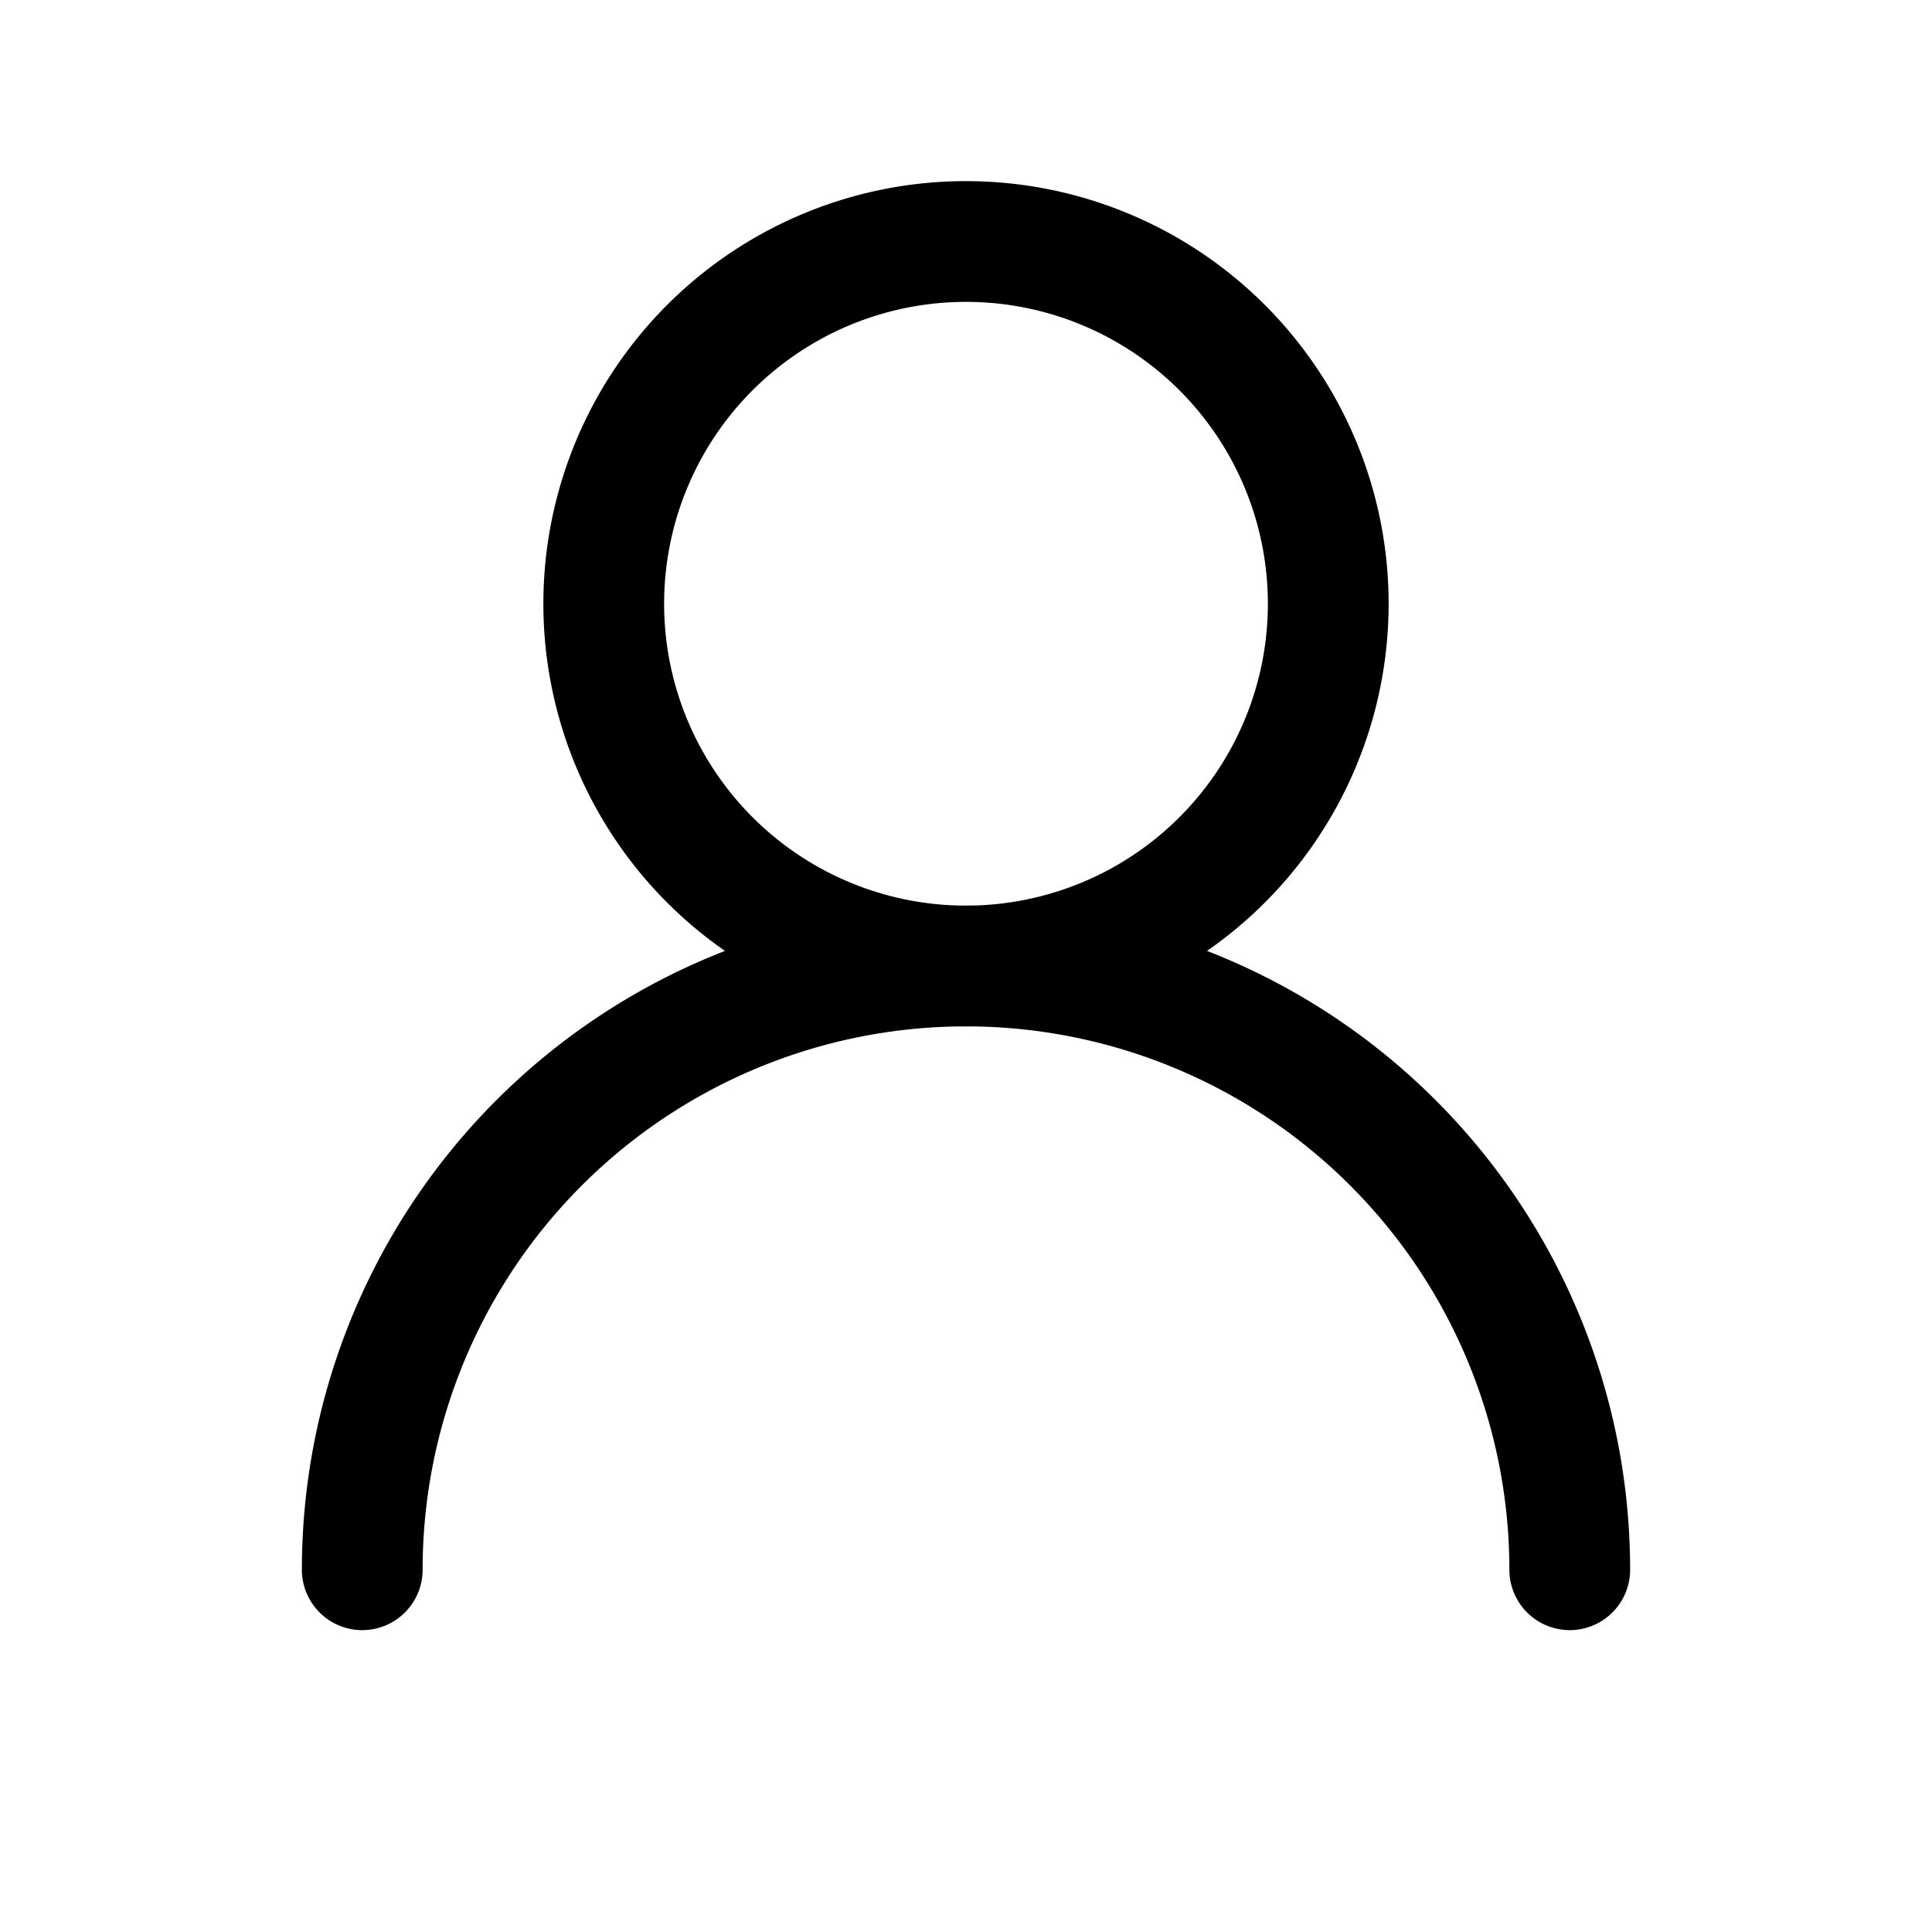 <?xml version="1.0" standalone="no"?><!DOCTYPE svg PUBLIC "-//W3C//DTD SVG 1.1//EN" "http://www.w3.org/Graphics/SVG/1.1/DTD/svg11.dtd"><svg t="1725134877550" class="icon" viewBox="0 0 1024 1024" version="1.1" xmlns="http://www.w3.org/2000/svg" p-id="3403" xmlns:xlink="http://www.w3.org/1999/xlink" width="16" height="16"><path d="M672 320a160 160 0 1 0-160 160 160 160 0 0 0 160-160z m64 0A224 224 0 1 1 512 96a224 224 0 0 1 224 224z" p-id="3404"></path><path d="M224 832a32 32 0 0 1-64 0 352 352 0 0 1 704 0 32 32 0 0 1-64 0 288 288 0 0 0-576 0z" p-id="3405"></path></svg>